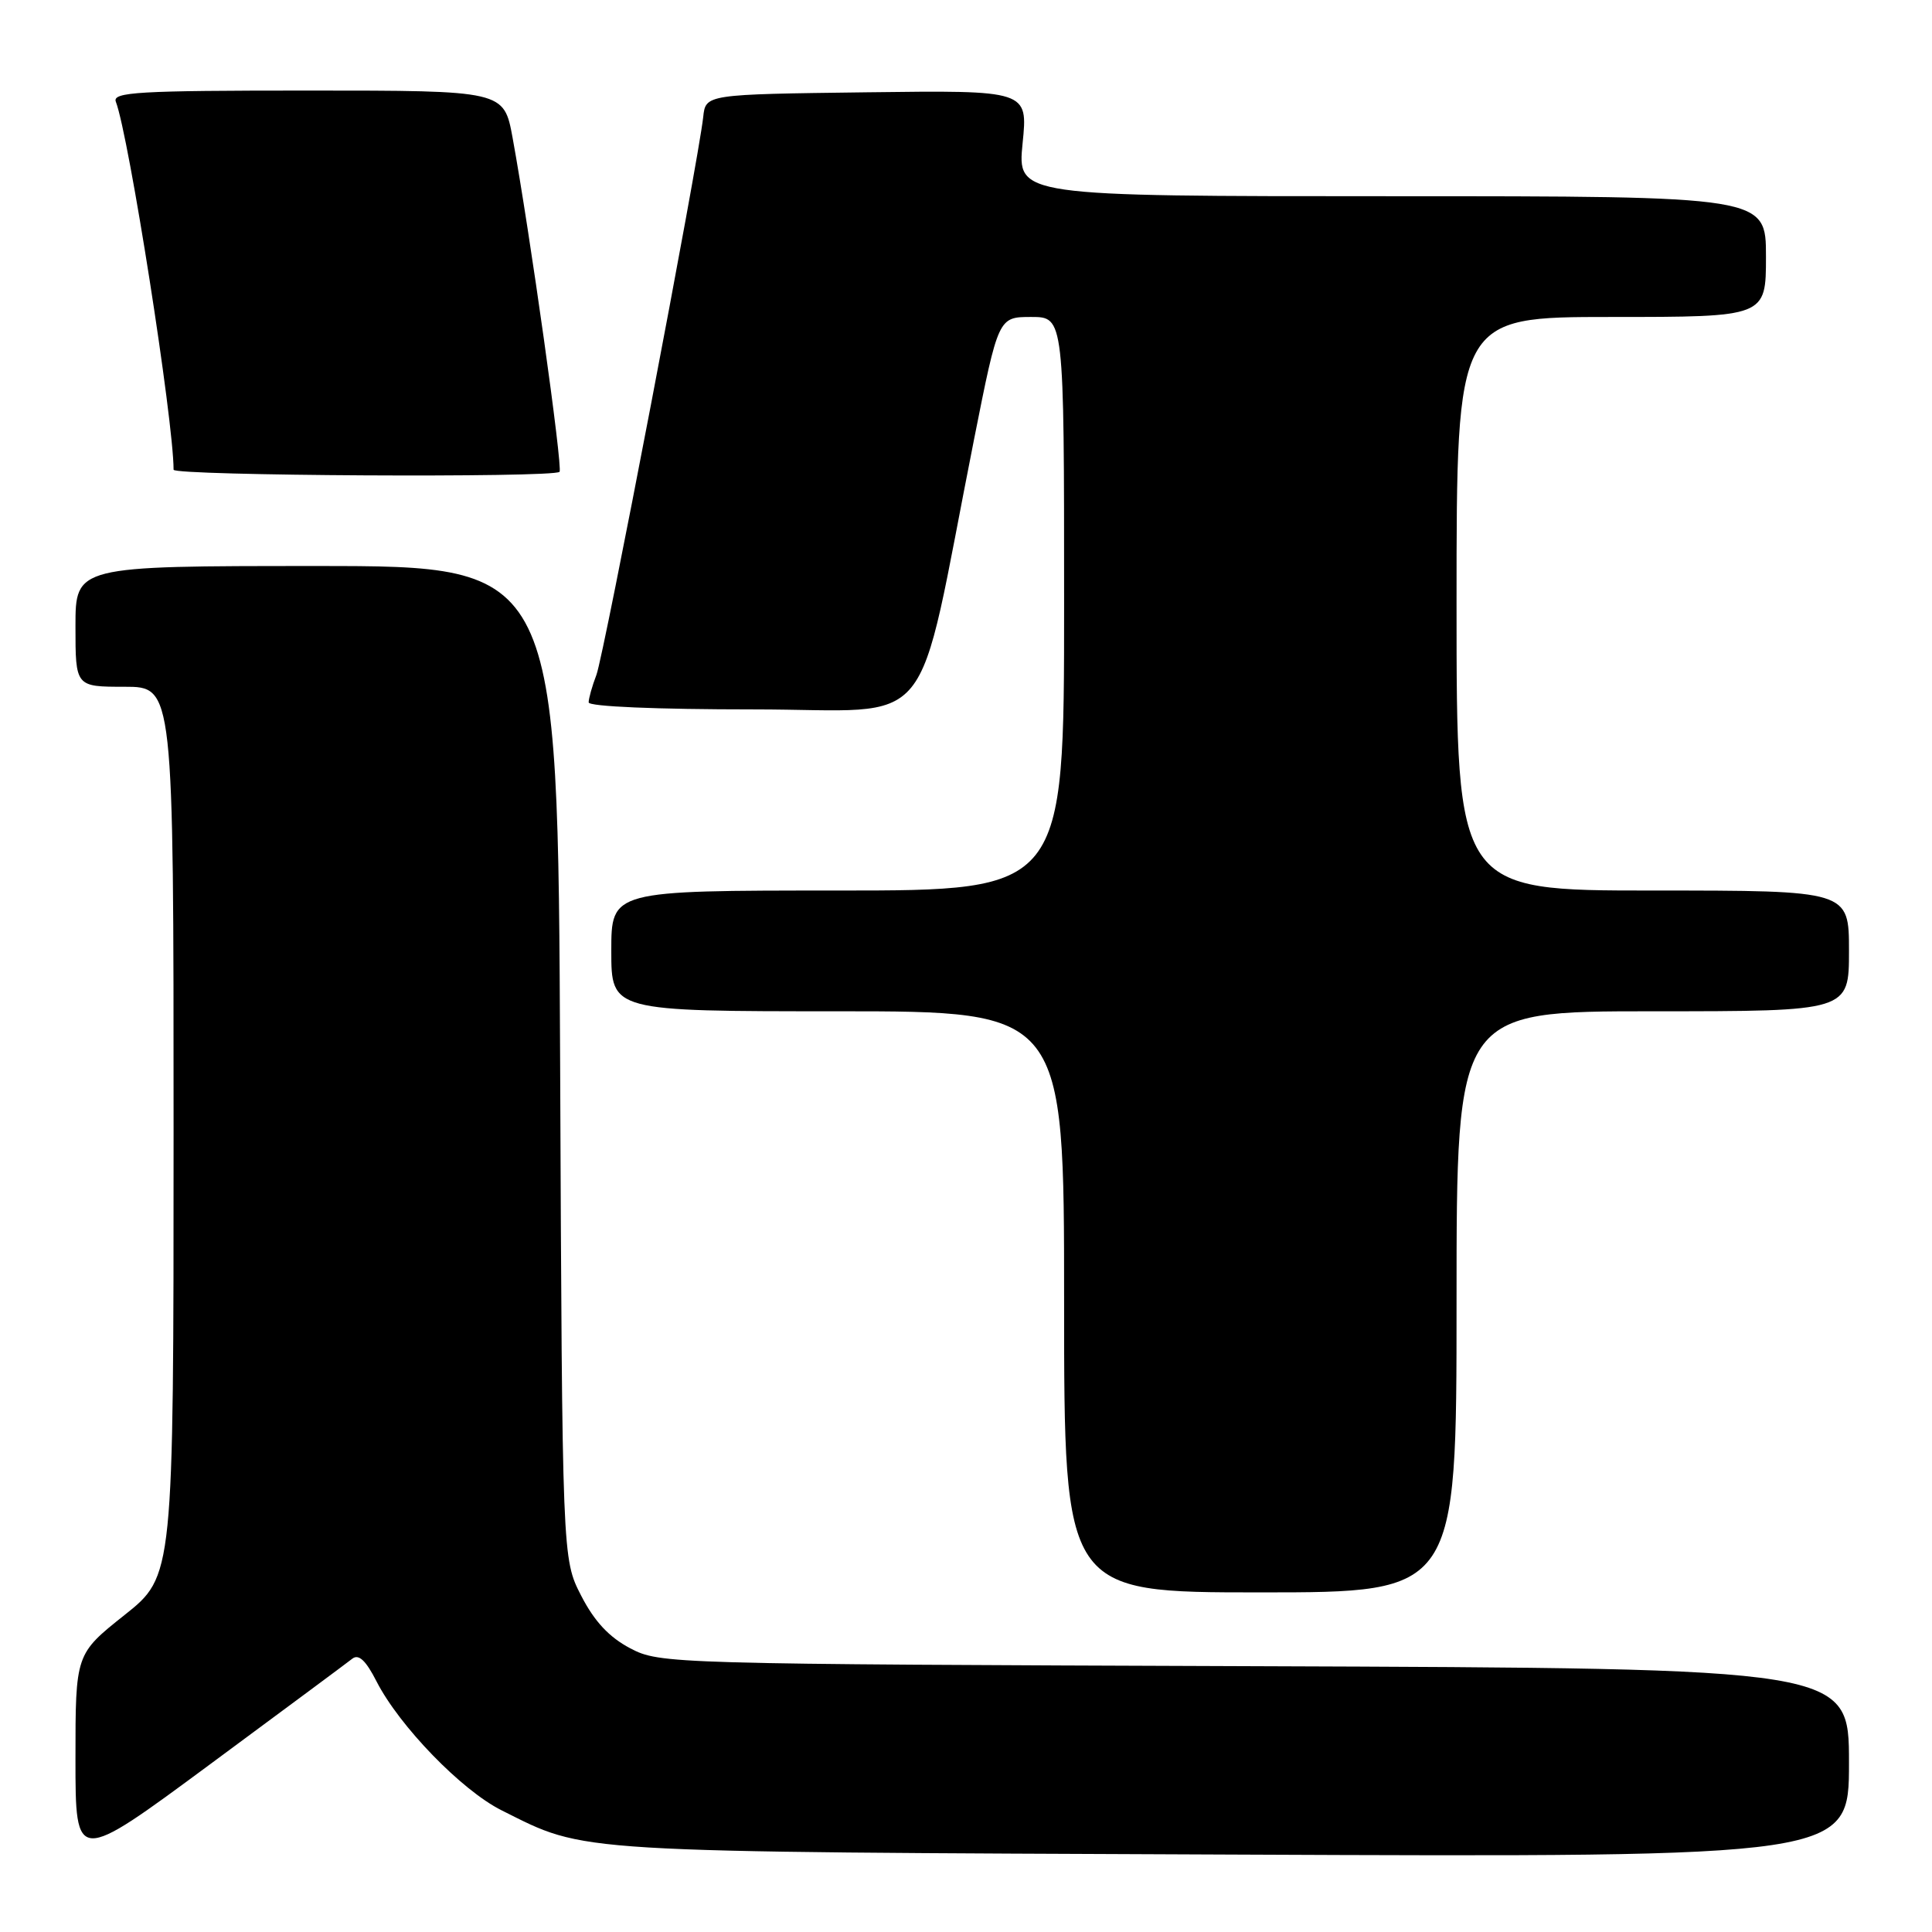<?xml version="1.0" encoding="UTF-8" standalone="no"?>
<!DOCTYPE svg PUBLIC "-//W3C//DTD SVG 1.1//EN" "http://www.w3.org/Graphics/SVG/1.1/DTD/svg11.dtd" >
<svg xmlns="http://www.w3.org/2000/svg" xmlns:xlink="http://www.w3.org/1999/xlink" version="1.1" viewBox="0 0 256 256">
 <g >
 <path fill="currentColor"
d=" M 46.69 219.78 C 47.53 219.13 48.48 220.02 49.89 222.79 C 52.92 228.72 61.18 237.24 66.47 239.88 C 77.84 245.56 74.74 245.37 163.25 245.74 C 245.00 246.09 245.00 246.09 245.00 233.57 C 245.00 221.06 245.00 221.06 166.25 220.78 C 88.56 220.50 87.45 220.47 83.51 218.41 C 80.72 216.94 78.77 214.86 77.01 211.44 C 74.50 206.56 74.50 206.56 74.22 140.78 C 73.93 75.00 73.93 75.00 41.97 75.00 C 10.00 75.00 10.00 75.00 10.00 83.00 C 10.00 91.00 10.00 91.00 16.50 91.00 C 23.00 91.00 23.00 91.00 23.00 149.91 C 23.00 208.83 23.00 208.83 16.50 214.00 C 10.00 219.17 10.00 219.17 10.00 233.07 C 10.00 246.96 10.00 246.96 27.75 233.84 C 37.51 226.62 46.04 220.30 46.69 219.78 Z  M 193.00 172.50 C 193.00 134.00 193.00 134.00 219.00 134.00 C 245.00 134.00 245.00 134.00 245.00 126.00 C 245.00 118.00 245.00 118.00 219.00 118.00 C 193.00 118.00 193.00 118.00 193.00 80.00 C 193.00 42.00 193.00 42.00 213.50 42.00 C 234.00 42.00 234.00 42.00 234.00 34.00 C 234.00 26.00 234.00 26.00 184.40 26.00 C 134.80 26.00 134.80 26.00 135.50 18.98 C 136.21 11.96 136.21 11.96 114.85 12.23 C 93.50 12.50 93.50 12.50 93.18 15.50 C 92.53 21.47 80.03 86.79 79.03 89.42 C 78.46 90.91 78.00 92.55 78.00 93.07 C 78.00 93.62 86.97 94.00 99.86 94.00 C 124.55 94.00 121.14 98.17 129.06 58.25 C 132.29 42.00 132.29 42.00 136.64 42.00 C 141.00 42.00 141.00 42.00 141.00 80.00 C 141.00 118.00 141.00 118.00 111.00 118.00 C 81.00 118.00 81.00 118.00 81.00 126.00 C 81.00 134.00 81.00 134.00 111.00 134.00 C 141.00 134.00 141.00 134.00 141.00 172.50 C 141.00 211.00 141.00 211.00 167.00 211.00 C 193.00 211.00 193.00 211.00 193.00 172.50 Z  M 74.14 62.52 C 74.61 62.06 70.20 30.71 67.92 18.25 C 66.77 12.00 66.77 12.00 40.78 12.00 C 18.28 12.00 14.86 12.20 15.35 13.48 C 17.08 17.98 23.00 55.73 23.00 62.24 C 23.00 63.05 73.34 63.33 74.14 62.52 Z "/>
</g>
</svg>